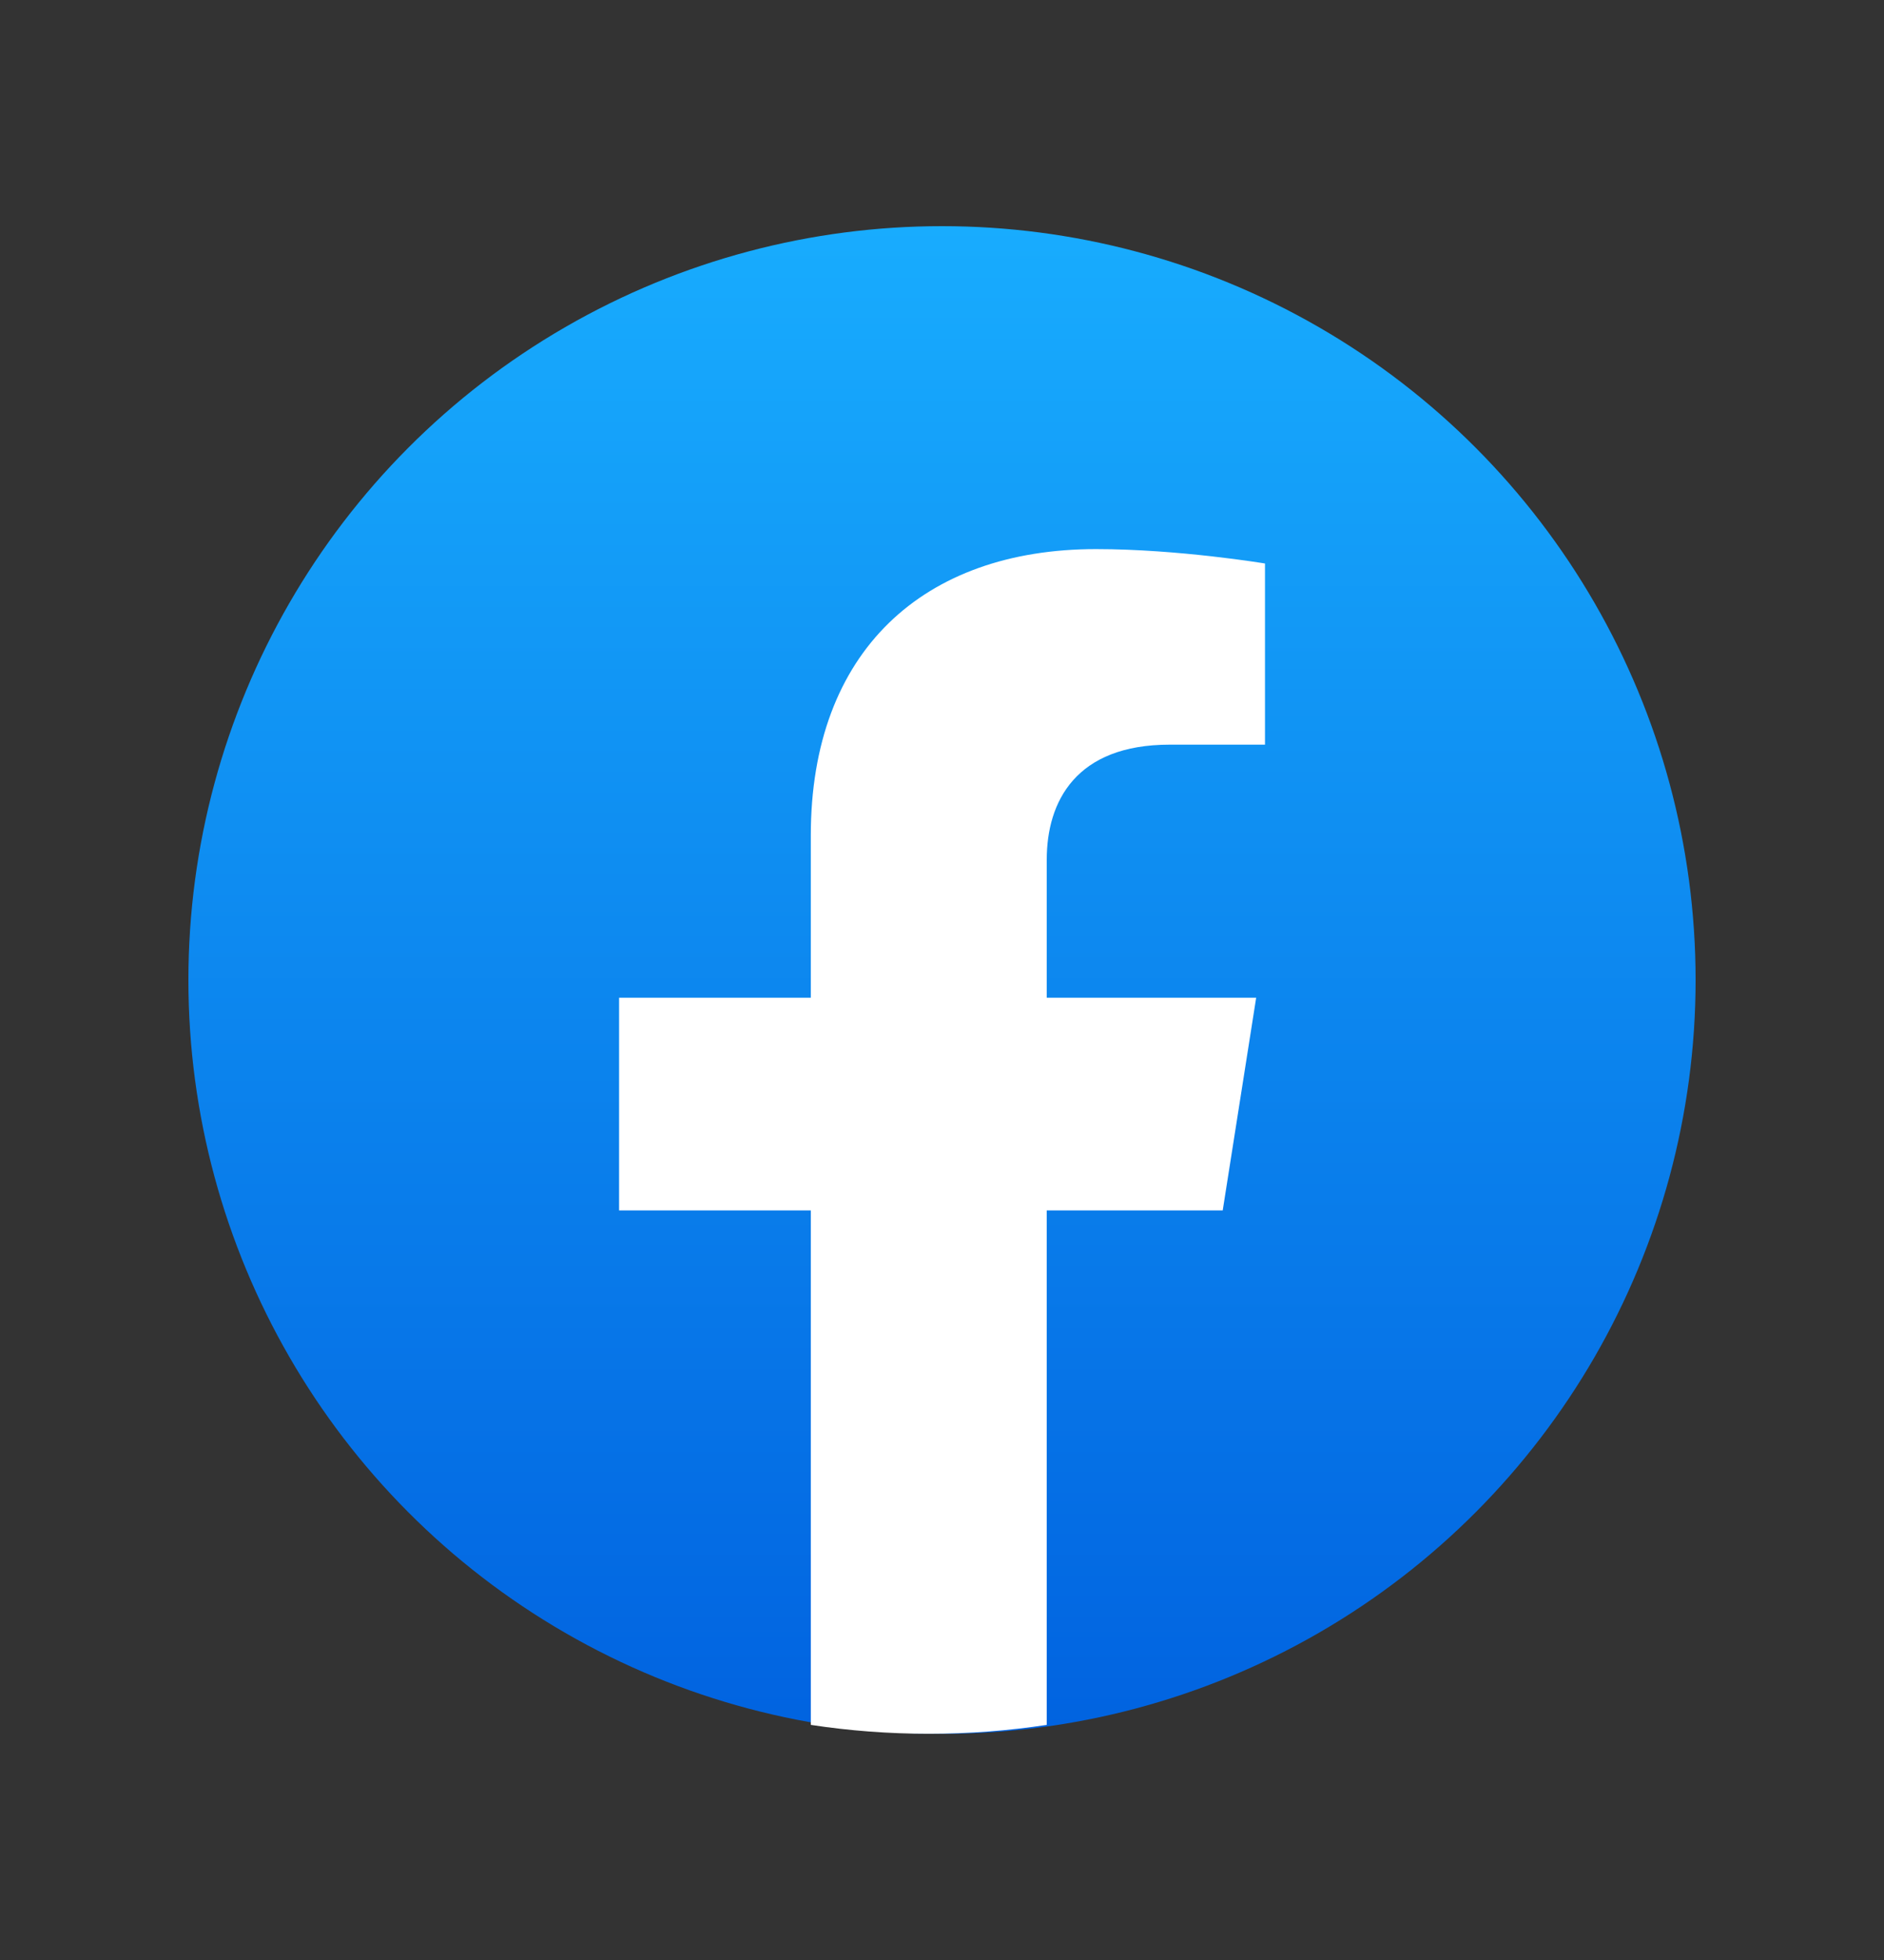 <svg width="25" height="26" viewBox="0 0 25 26" fill="none" xmlns="http://www.w3.org/2000/svg">
<rect x="0" y="0" width="25" height="26" fill="#333333" stroke="none"/>
<circle cx="12.5" cy="13" r="10" fill="url(#paint0_linear_17847_1551)"/>
<path d="M16.225 16.057L16.669 13.235H13.89V11.404C13.89 10.631 14.277 9.878 15.522 9.878H16.786V7.475C16.786 7.475 15.639 7.284 14.544 7.284C12.254 7.284 10.759 8.637 10.759 11.083V13.235H8.215V16.057H10.759V22.881C11.27 22.959 11.792 22.999 12.324 22.999C12.857 22.999 13.379 22.959 13.89 22.881V16.057H16.225Z" fill="white"/>
<defs>
<linearGradient id="paint0_linear_17847_1551" x1="12.5" y1="3" x2="12.5" y2="22.941" gradientUnits="userSpaceOnUse">
<stop stop-color="#18ACFE"/>
<stop offset="1" stop-color="#0163E0"/>
</linearGradient>
</defs>
</svg>
